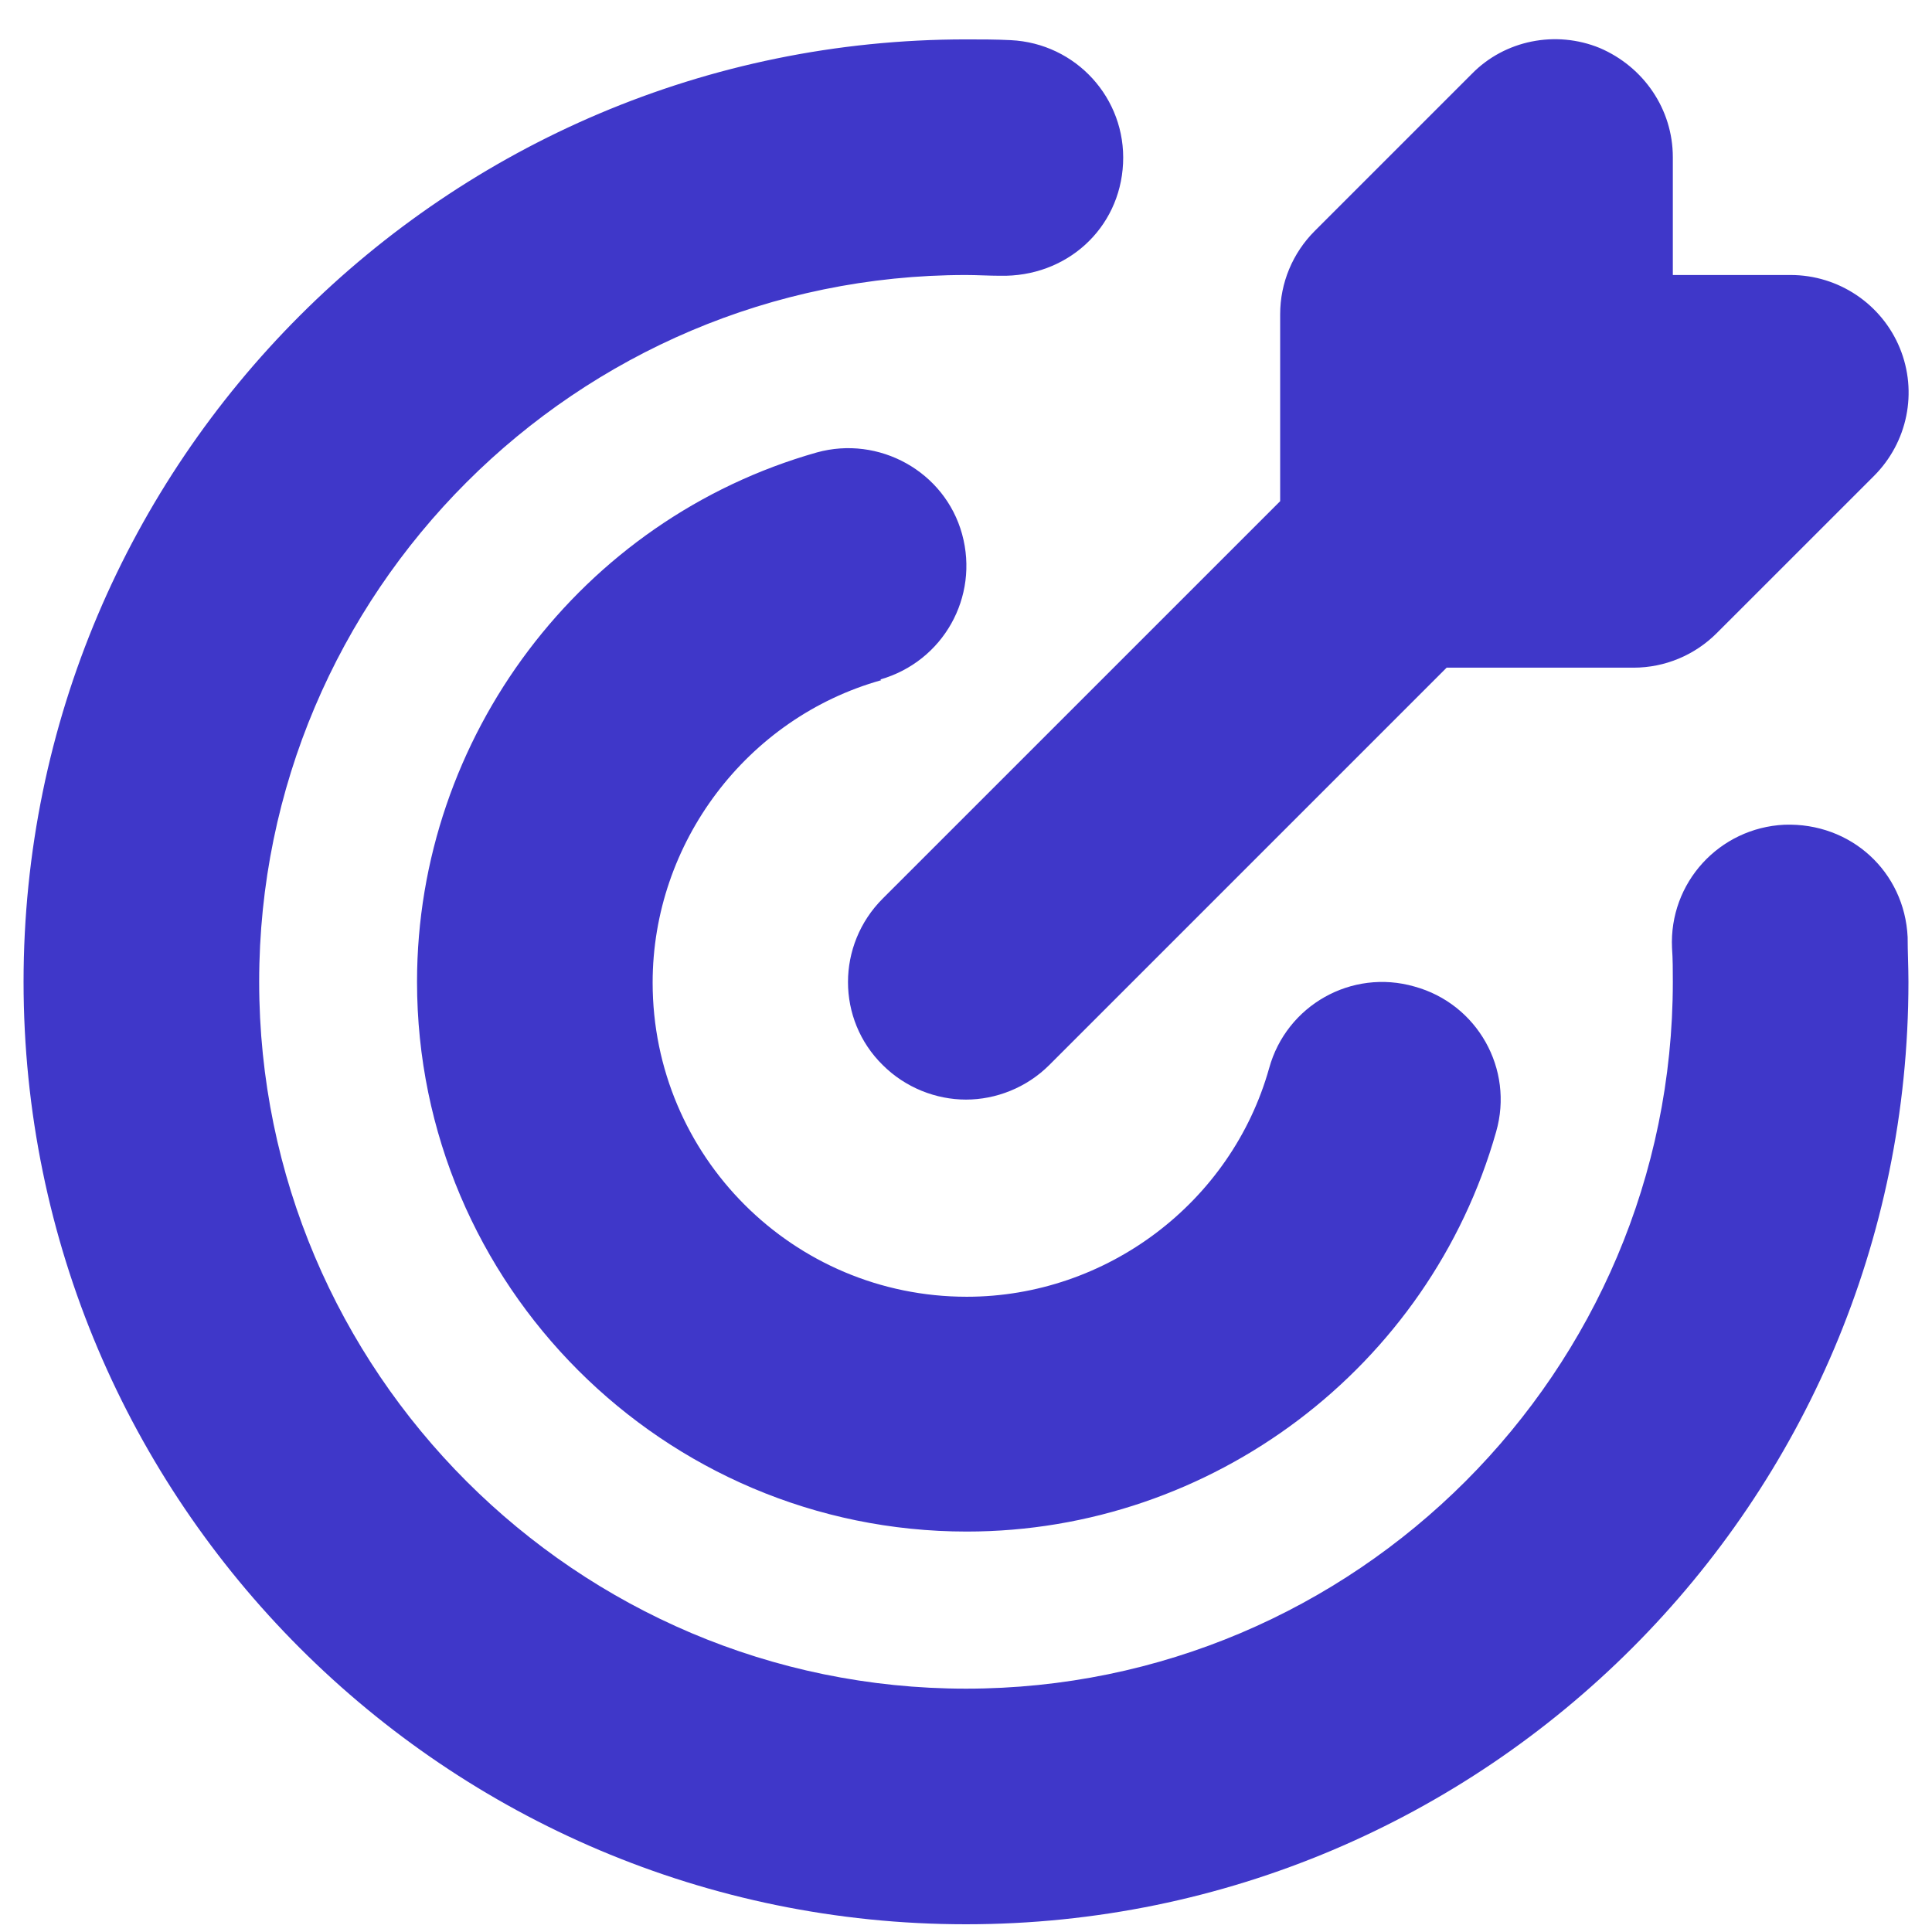 <svg xmlns="http://www.w3.org/2000/svg" width="41" height="41" viewBox="0 0 41 41" fill="none">
  <g clip-path="url(#clip0_286_12418)">
    <path d="M40.5 20.835C40.5 31.869 31.533 40.836 20.5 40.836C9.467 40.836 0.5 31.869 0.5 20.835C0.5 9.802 9.467 0.836 20.5 0.836C20.817 0.836 21.133 0.836 21.45 0.852C22.833 0.919 23.9 2.086 23.833 3.469C23.767 4.852 22.633 5.886 21.217 5.852C20.983 5.852 20.733 5.836 20.5 5.836C12.233 5.836 5.5 12.569 5.5 20.835C5.5 29.102 12.233 35.836 20.5 35.836C28.767 35.836 35.5 29.102 35.5 20.835C35.5 20.602 35.5 20.352 35.483 20.119C35.417 18.735 36.483 17.569 37.867 17.502C39.283 17.452 40.417 18.502 40.483 19.886C40.483 20.202 40.5 20.519 40.5 20.835ZM18.683 14.419C20.017 14.036 20.783 12.669 20.417 11.335C20.05 10.002 18.65 9.236 17.333 9.602C12.333 11.019 8.85 15.636 8.85 20.835C8.85 27.269 14.083 32.502 20.517 32.502C25.717 32.502 30.333 29.019 31.75 24.019C32.133 22.686 31.35 21.302 30.017 20.936C28.683 20.552 27.3 21.335 26.933 22.669C26.133 25.519 23.483 27.519 20.517 27.519C16.833 27.519 13.85 24.535 13.85 20.852C13.85 17.886 15.85 15.236 18.7 14.435L18.683 14.419ZM18.733 19.069C17.75 20.052 17.75 21.636 18.733 22.602C19.217 23.085 19.867 23.335 20.5 23.335C21.133 23.335 21.783 23.085 22.267 22.602L30.7 14.169H34.667C35.333 14.169 35.967 13.902 36.433 13.435L39.767 10.102C40.483 9.386 40.7 8.319 40.317 7.386C39.933 6.452 39.017 5.836 38 5.836H35.5V3.336C35.5 2.319 34.883 1.419 33.95 1.019C33.017 0.636 31.933 0.852 31.233 1.569L27.9 4.902C27.433 5.369 27.167 6.002 27.167 6.669V10.636L18.733 19.069Z" fill="#3F37C9"/>
  </g>
  <defs>
    <clipPath id="clip0_286_12418">
      <rect width="40" height="40" fill="white" transform="translate(0.5 0.835)"/>
    </clipPath>
  </defs>
</svg>